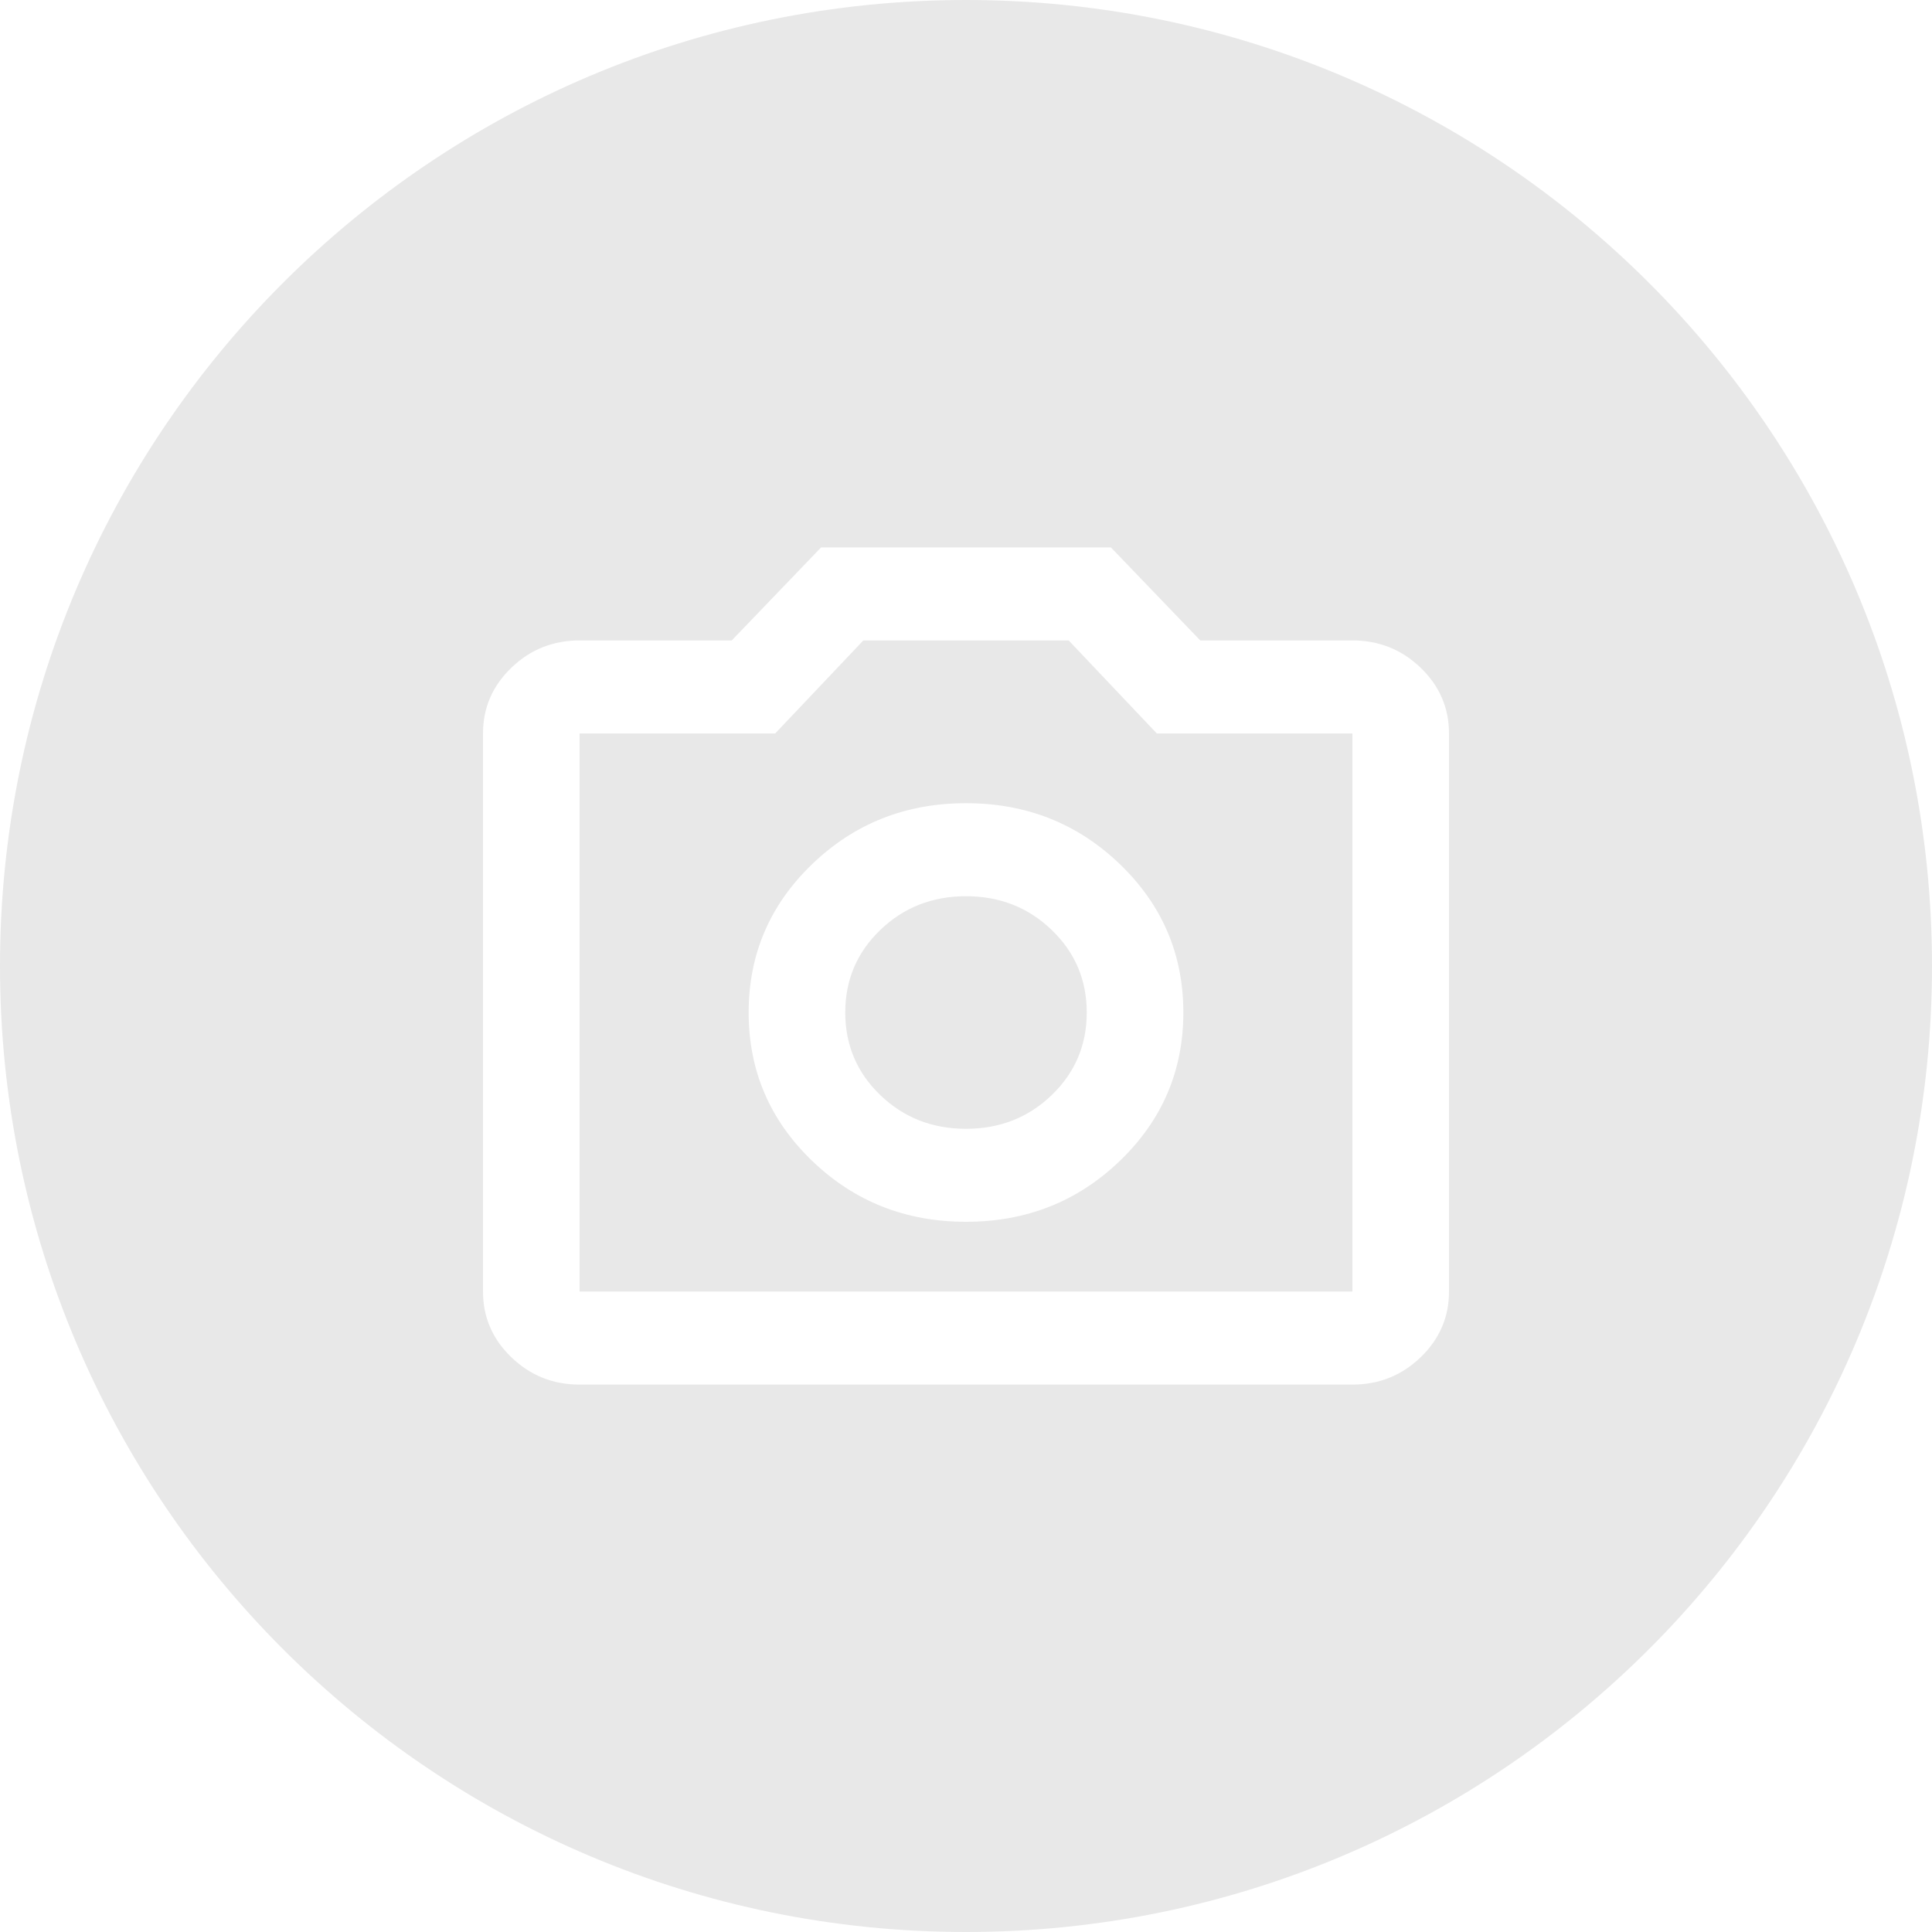 <svg width="60" height="60" viewBox="0 0 60 60" fill="none" xmlns="http://www.w3.org/2000/svg">
<path d="M30 0C46.569 0 60 13.431 60 30C60 46.569 46.569 60 30 60C13.431 60 0 46.569 0 30C0 13.431 13.431 0 30 0ZM25.5 17L22.725 19.889H18C17.175 19.889 16.468 20.172 15.881 20.737C15.293 21.303 15 21.983 15 22.777V40.111C15 40.906 15.294 41.586 15.881 42.151C16.468 42.717 17.175 43 18 43H42C42.825 43 43.532 42.717 44.119 42.151C44.706 41.586 45 40.906 45 40.111V22.777C45 21.983 44.706 21.303 44.119 20.737C43.532 20.172 42.825 19.889 42 19.889H37.275L34.5 17H25.5ZM33.188 19.889L35.925 22.777H42V40.111H18V22.777H24.075L26.812 19.889H33.188ZM30 24.944C28.125 24.944 26.531 25.576 25.219 26.84C23.906 28.104 23.25 29.639 23.25 31.444C23.25 33.25 23.906 34.785 25.219 36.049C26.531 37.313 28.125 37.944 30 37.944C31.875 37.944 33.469 37.313 34.781 36.049C36.094 34.785 36.75 33.25 36.75 31.444C36.75 29.639 36.094 28.104 34.781 26.84C33.469 25.576 31.875 24.944 30 24.944ZM30 27.833C31.05 27.833 31.937 28.183 32.662 28.881C33.387 29.579 33.75 30.433 33.75 31.444C33.75 32.455 33.387 33.311 32.662 34.009C31.937 34.707 31.05 35.056 30 35.056C28.95 35.056 28.063 34.707 27.338 34.009C26.613 33.311 26.25 32.455 26.25 31.444C26.25 30.433 26.613 29.579 27.338 28.881C28.063 28.183 28.95 27.833 30 27.833Z" fill="#E8E8E8"/>
</svg>

